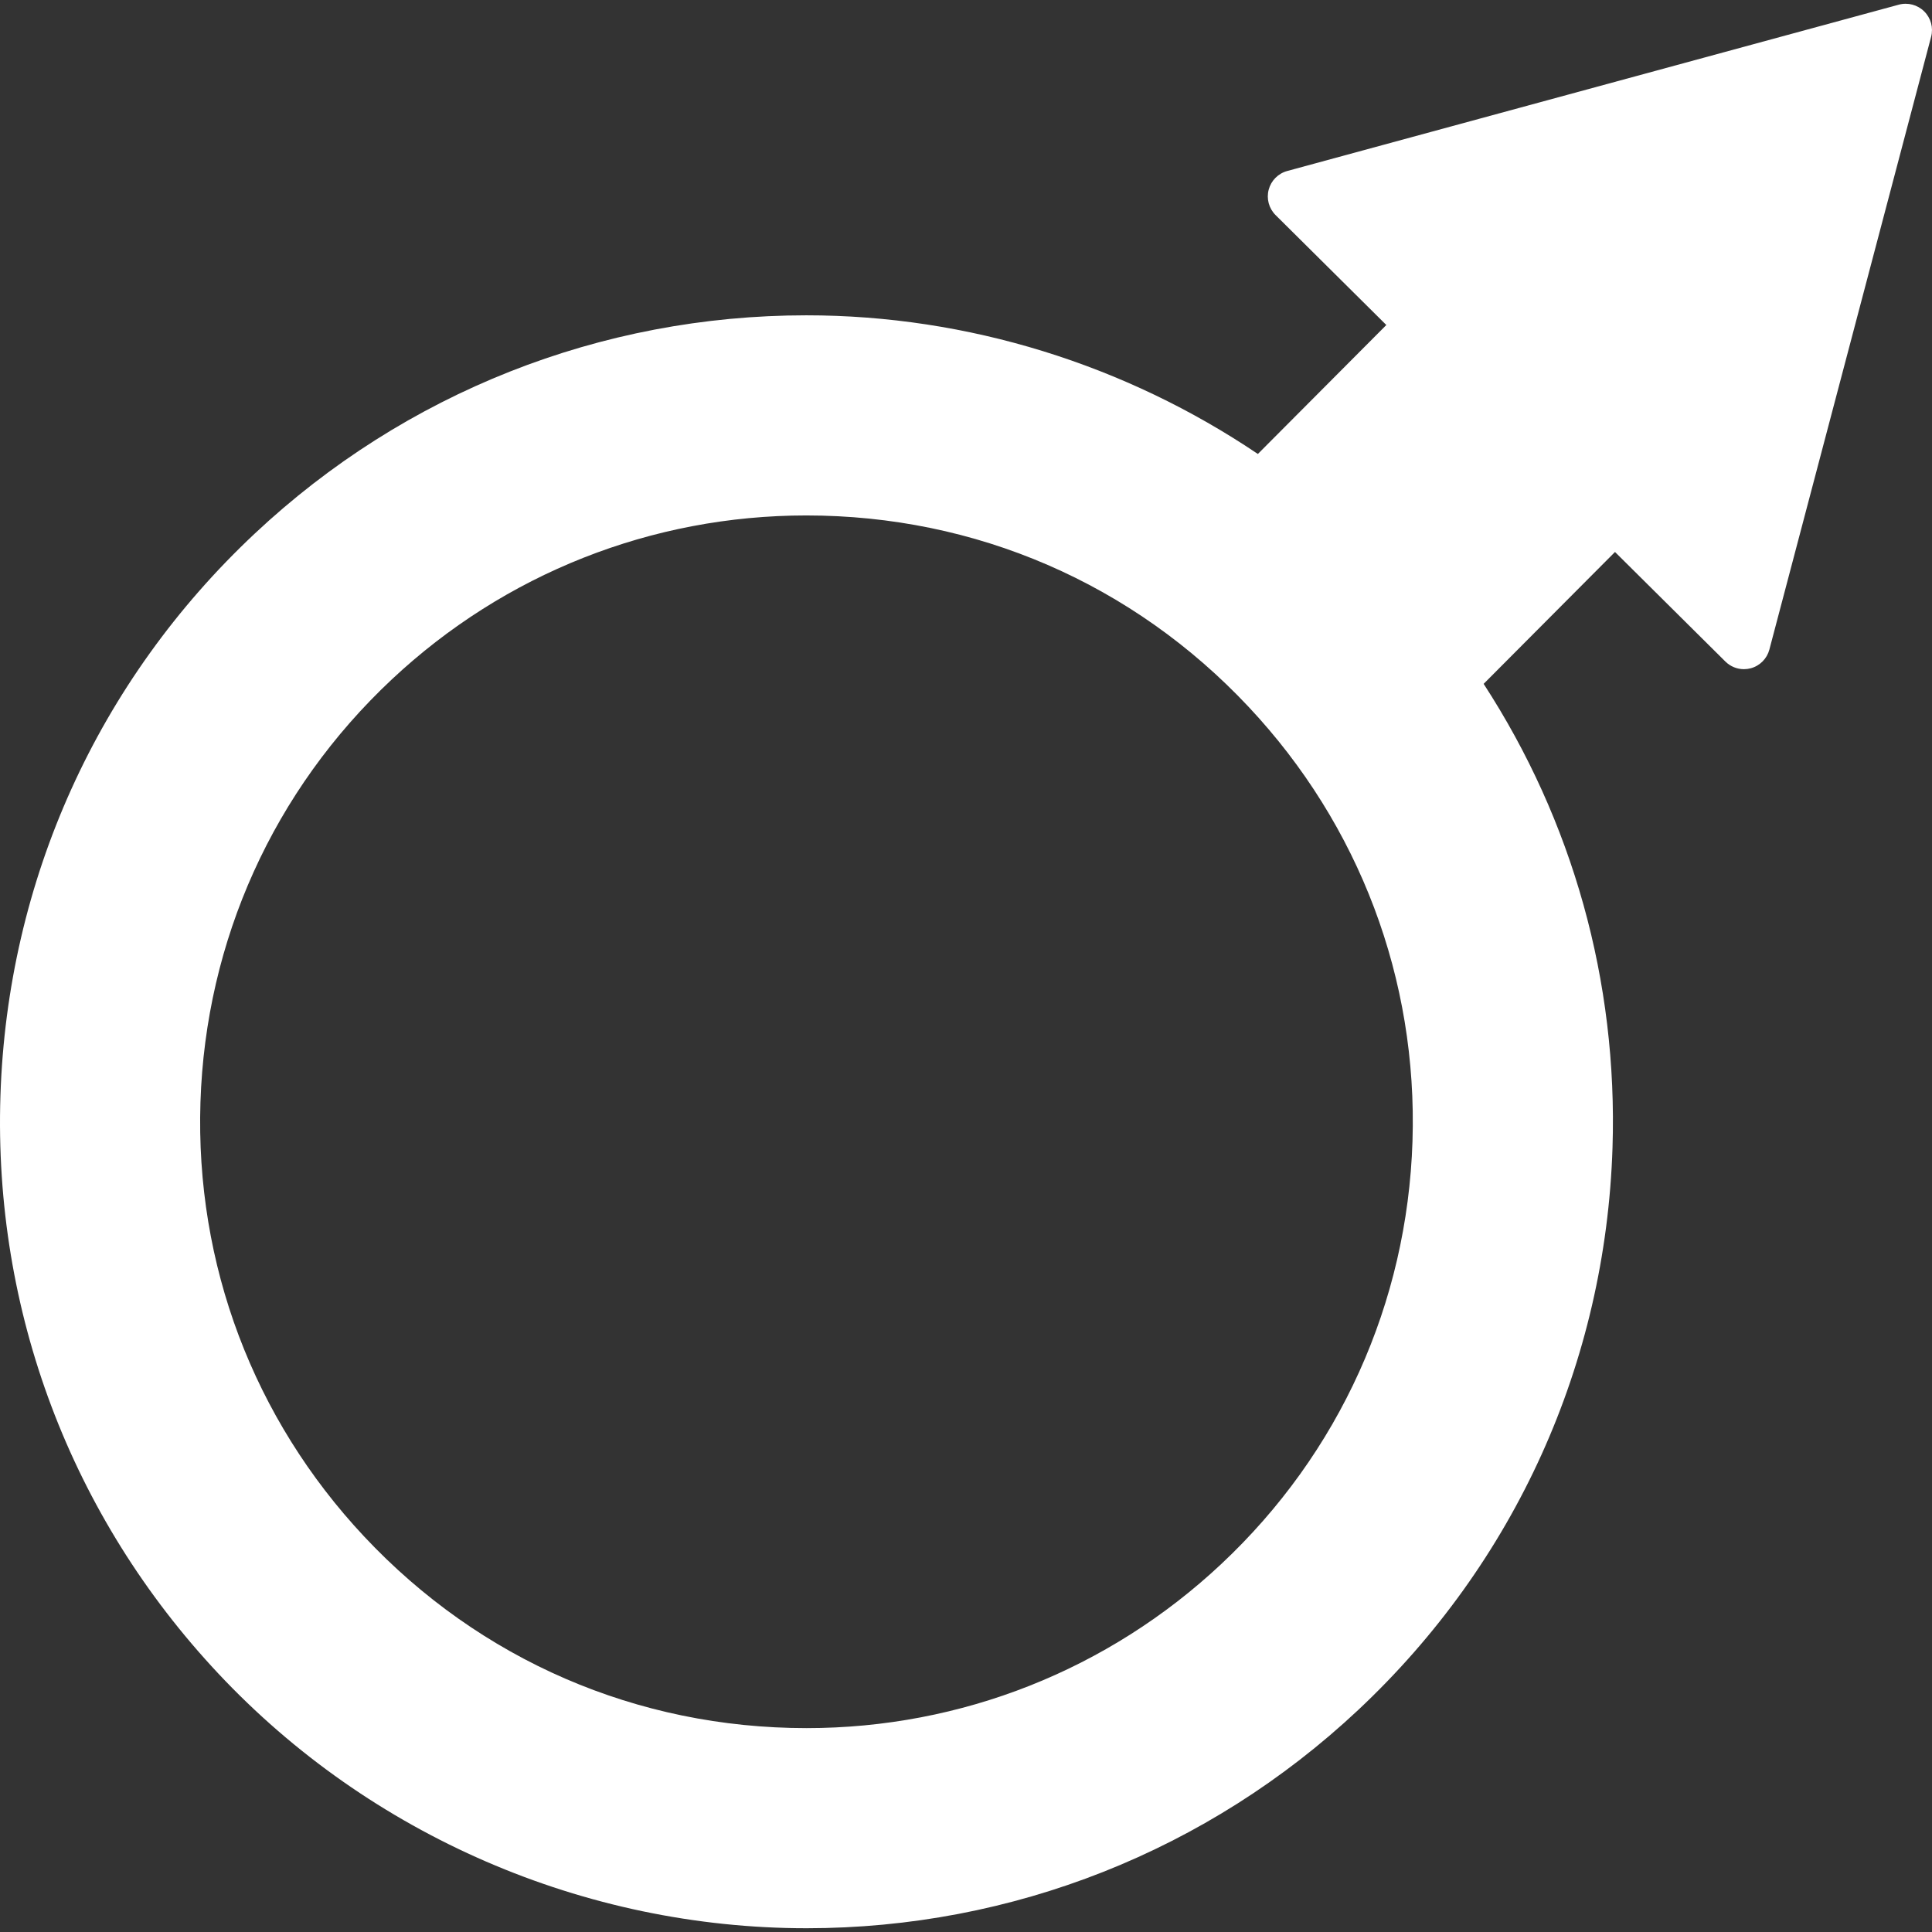 <?xml version="1.0" encoding="iso-8859-1"?>
<!-- Generator: Adobe Illustrator 17.1.0, SVG Export Plug-In . SVG Version: 6.00 Build 0)  -->
<!DOCTYPE svg PUBLIC "-//W3C//DTD SVG 1.1//EN" "http://www.w3.org/Graphics/SVG/1.1/DTD/svg11.dtd">
<svg version="1.1" id="Capa_1" xmlns="http://www.w3.org/2000/svg" xmlns:xlink="http://www.w3.org/1999/xlink" x="0px" y="0px"
	 viewBox="0 0 183.424 183.424" style="enable-background:new 0 0 183.424 183.424;" xml:space="preserve" fill="#ffffff">
<rect x="0" y="0" width="183.424" height="183.424" fill="#333333" stroke="none"/>
<path d="M182.684,1.083c-0.634-0.63-1.555-0.872-2.417-0.638l-58.057,15.789c-0.861,0.234-1.533,0.911-1.761,1.774
	c-0.229,0.864,0.021,1.783,0.656,2.413l10.513,10.435L119.422,43.1c-12.568-8.472-27.521-13.164-42.869-13.164
	c-19.519,0-38.112,7.356-52.356,20.712C9.277,64.637,0.699,83.599,0.041,104.04c-0.657,20.44,6.685,39.914,20.674,54.833
	c14.417,15.376,34.779,24.194,55.865,24.194c19.519,0,38.112-7.356,52.357-20.712c14.919-13.989,23.497-32.95,24.155-53.391
	c0.509-15.816-3.791-31.043-12.235-44.039l12.471-12.52l10.479,10.401c0.475,0.471,1.109,0.726,1.761,0.726
	c0.219,0,0.439-0.029,0.656-0.087c0.861-0.234,1.533-0.911,1.761-1.774L183.34,3.495C183.569,2.631,183.319,1.712,182.684,1.083z
	 M134.102,108.352c-0.495,15.368-6.944,29.624-18.161,40.142c-10.71,10.042-24.688,15.573-39.361,15.573
	c-16.089,0-31.007-6.46-42.006-18.19c-10.518-11.217-16.037-25.857-15.543-41.226c0.495-15.369,6.944-29.625,18.161-40.142
	c10.71-10.042,24.688-15.573,39.36-15.573c16.089,0,31.007,6.46,42.007,18.19C129.077,78.343,134.596,92.984,134.102,108.352z"/>
<g>
</g>
<g>
</g>
<g>
</g>
<g>
</g>
<g>
</g>
<g>
</g>
<g>
</g>
<g>
</g>
<g>
</g>
<g>
</g>
<g>
</g>
<g>
</g>
<g>
</g>
<g>
</g>
<g>
</g>
</svg>
